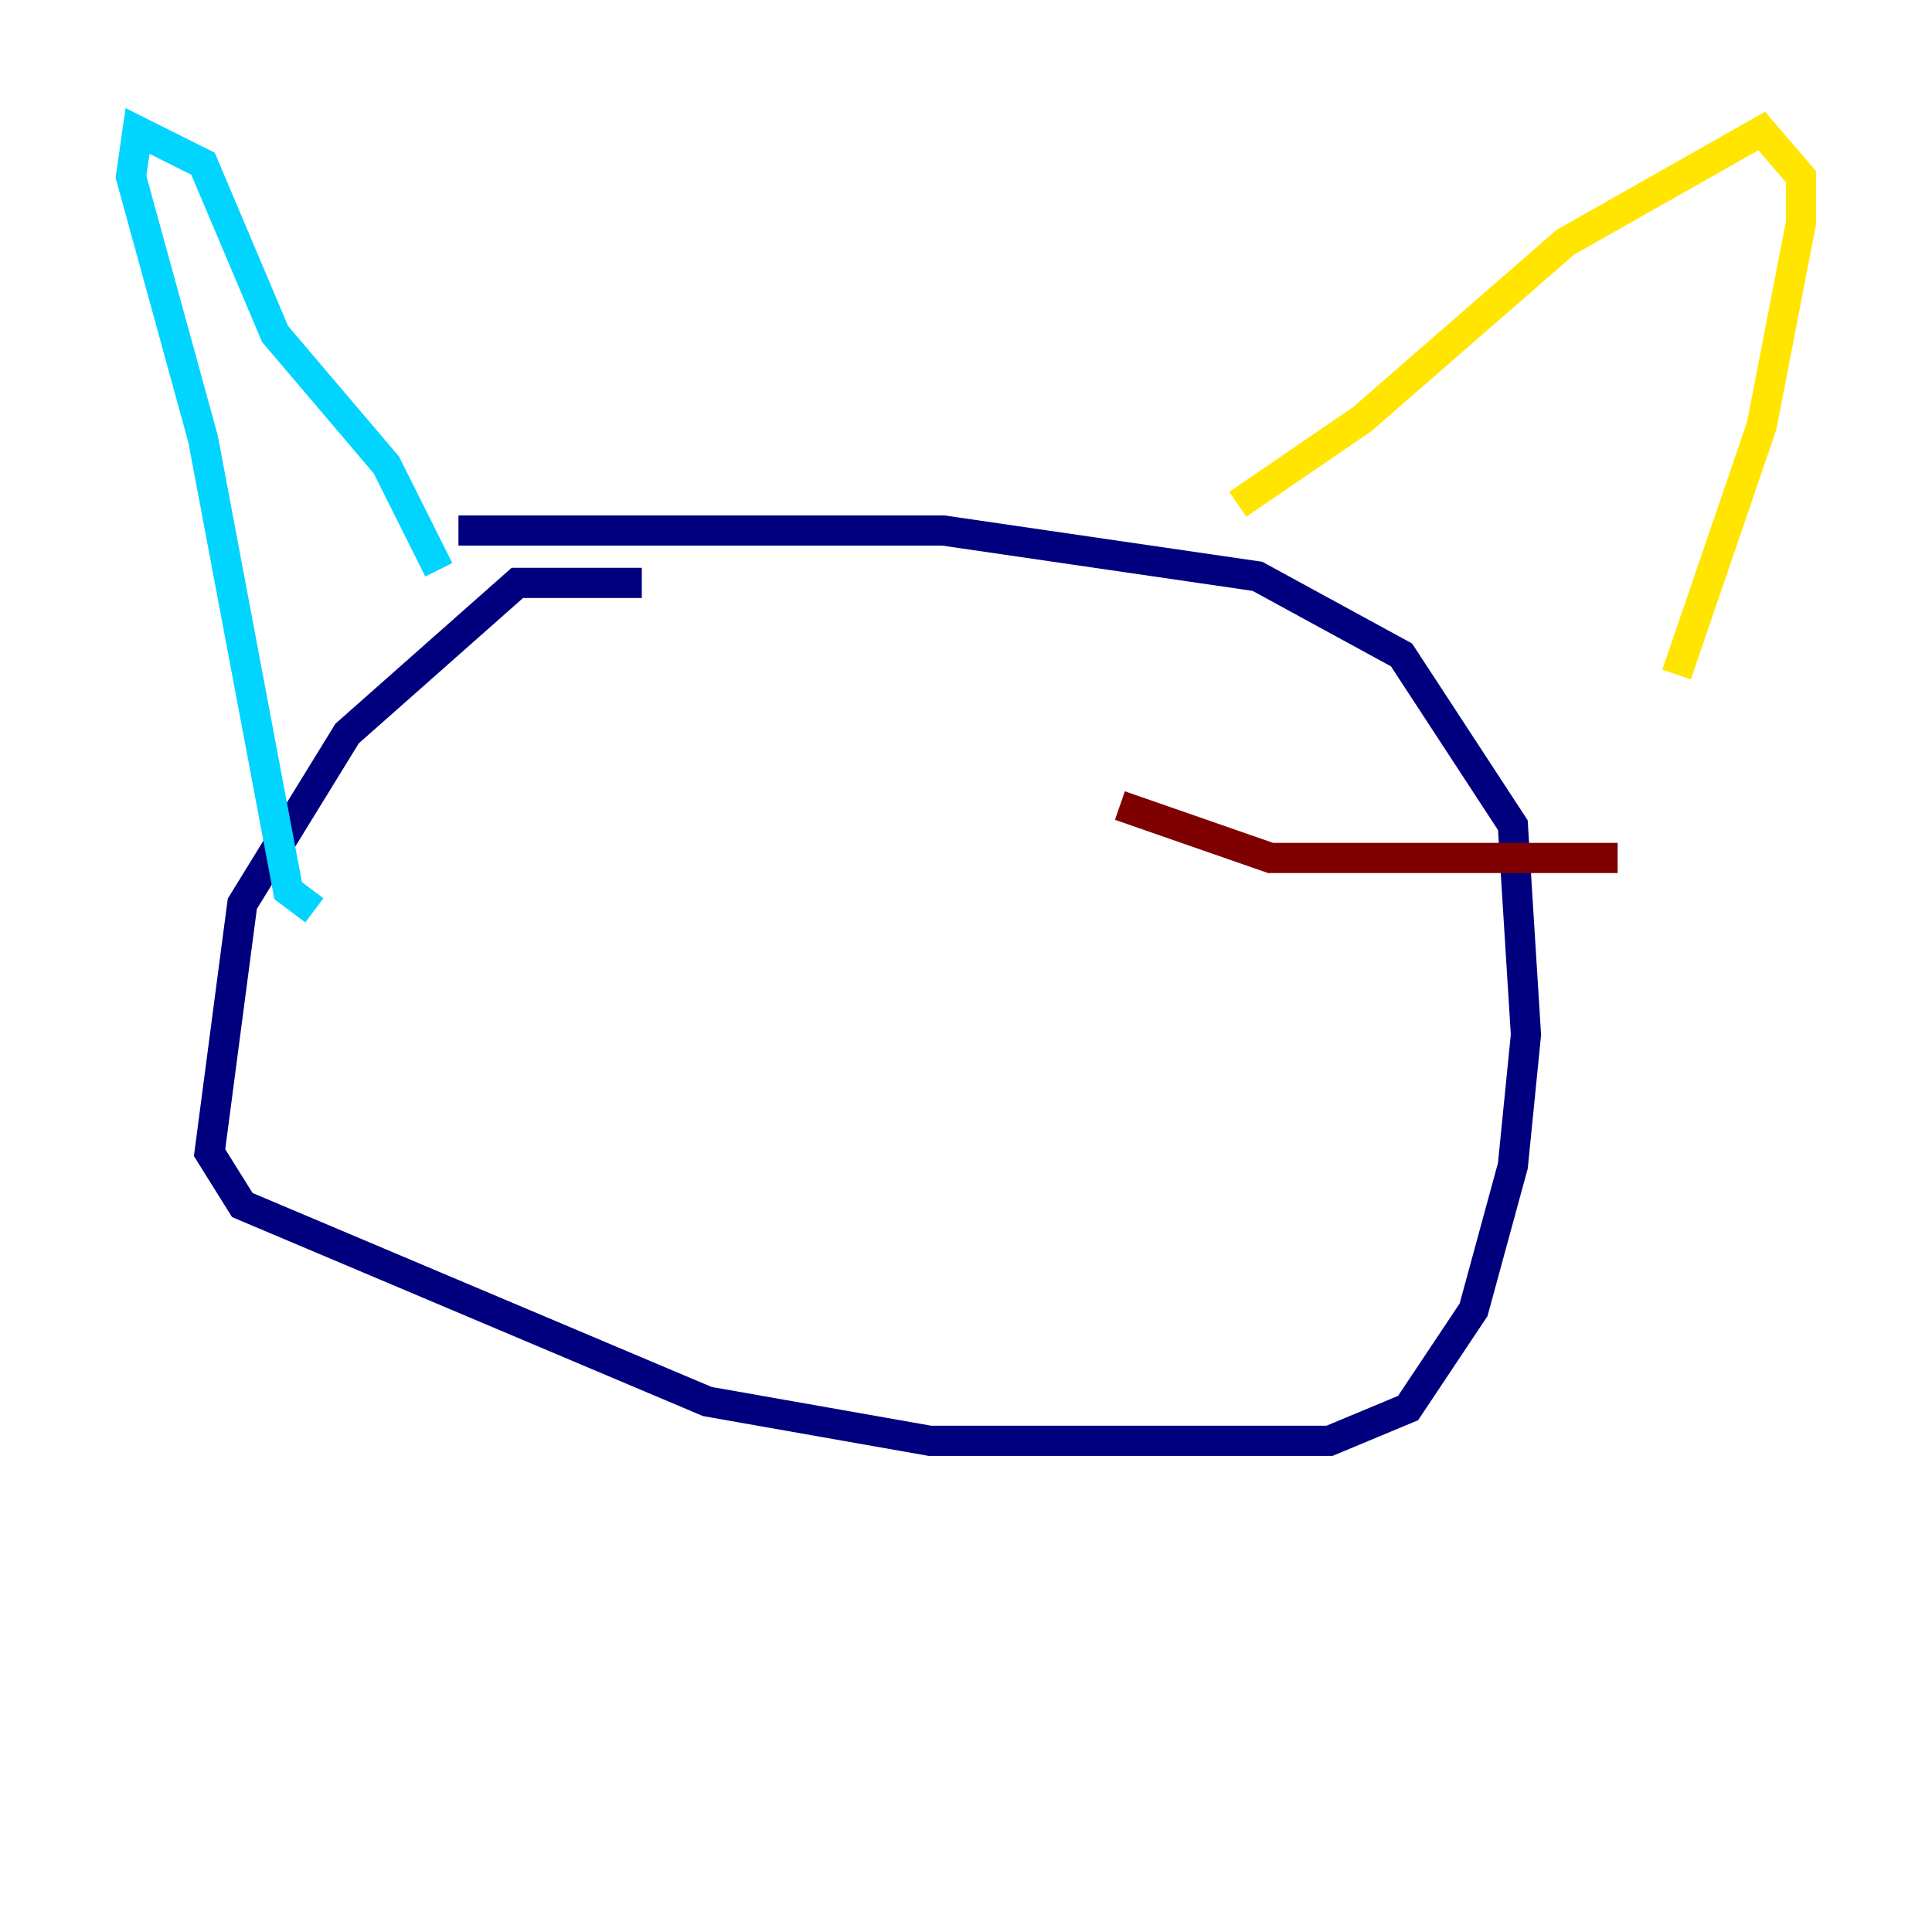<?xml version="1.0" encoding="utf-8" ?>
<svg baseProfile="tiny" height="128" version="1.2" viewBox="0,0,128,128" width="128" xmlns="http://www.w3.org/2000/svg" xmlns:ev="http://www.w3.org/2001/xml-events" xmlns:xlink="http://www.w3.org/1999/xlink"><defs /><polyline fill="none" points="42.522,38.617 34.278,38.617 22.997,48.597 16.054,59.878 13.885,76.366 16.054,79.837 46.861,92.854 61.614,95.458 88.081,95.458 93.288,93.288 97.627,86.78 100.231,77.234 101.098,68.556 100.231,54.671 92.854,43.39 83.308,38.183 62.481,35.146 30.373,35.146" stroke="#00007f" stroke-width="2" /><polyline fill="none" points="29.071,37.749 25.6,30.807 18.224,22.129 13.451,10.848 9.112,8.678 8.678,11.715 13.451,29.071 19.091,59.01 20.827,60.312" stroke="#00d4ff" stroke-width="2" /><polyline fill="none" points="82.007,33.41 90.251,27.77 103.702,16.054 116.719,8.678 119.322,11.715 119.322,14.752 116.719,28.203 111.078,44.691" stroke="#ffe500" stroke-width="2" /><polyline fill="none" points="74.197,53.37 84.176,56.841 107.173,56.841" stroke="#7f0000" stroke-width="2" /></svg>